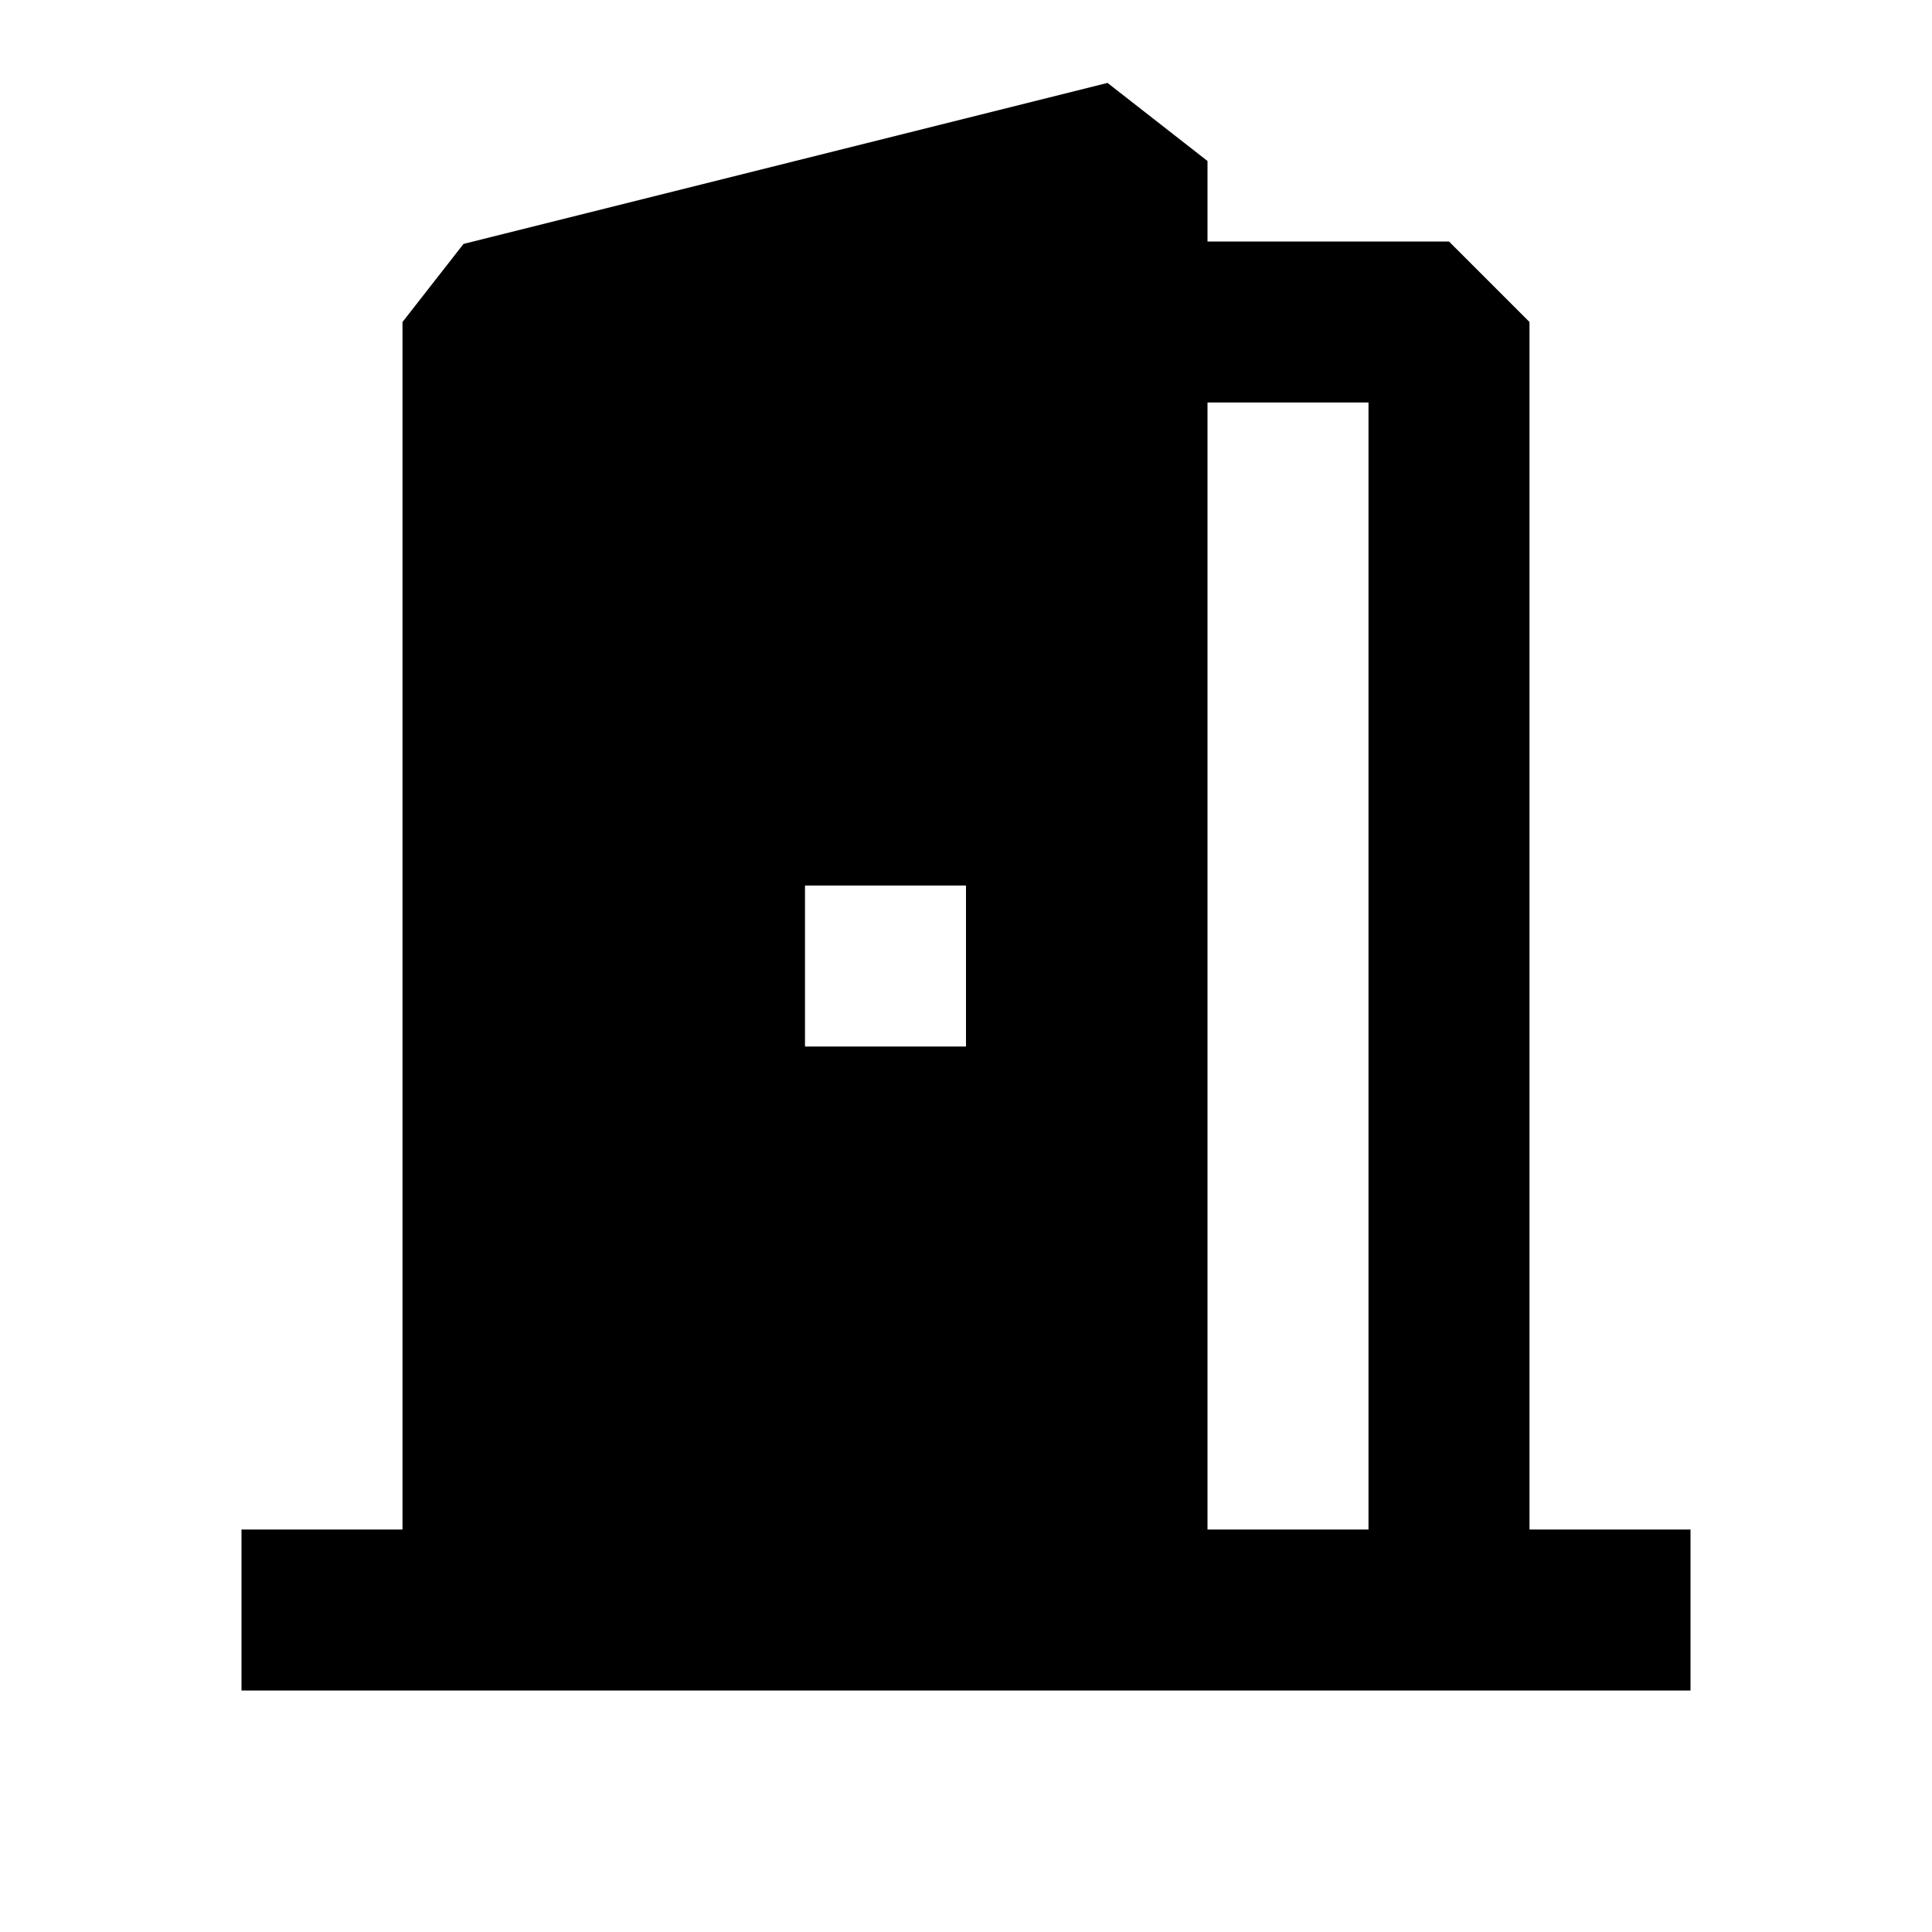 <svg xmlns="http://www.w3.org/2000/svg" width="24" height="24" fill="none">
  <path
    fill="currentColor"
    d="m13.758 1.03-8 2L5 4v15H3v2h18v-2h-2V4l-1-1h-3V2zM17 19h-2V5h2zm-7-8h2v2h-2z"
  />
</svg>
